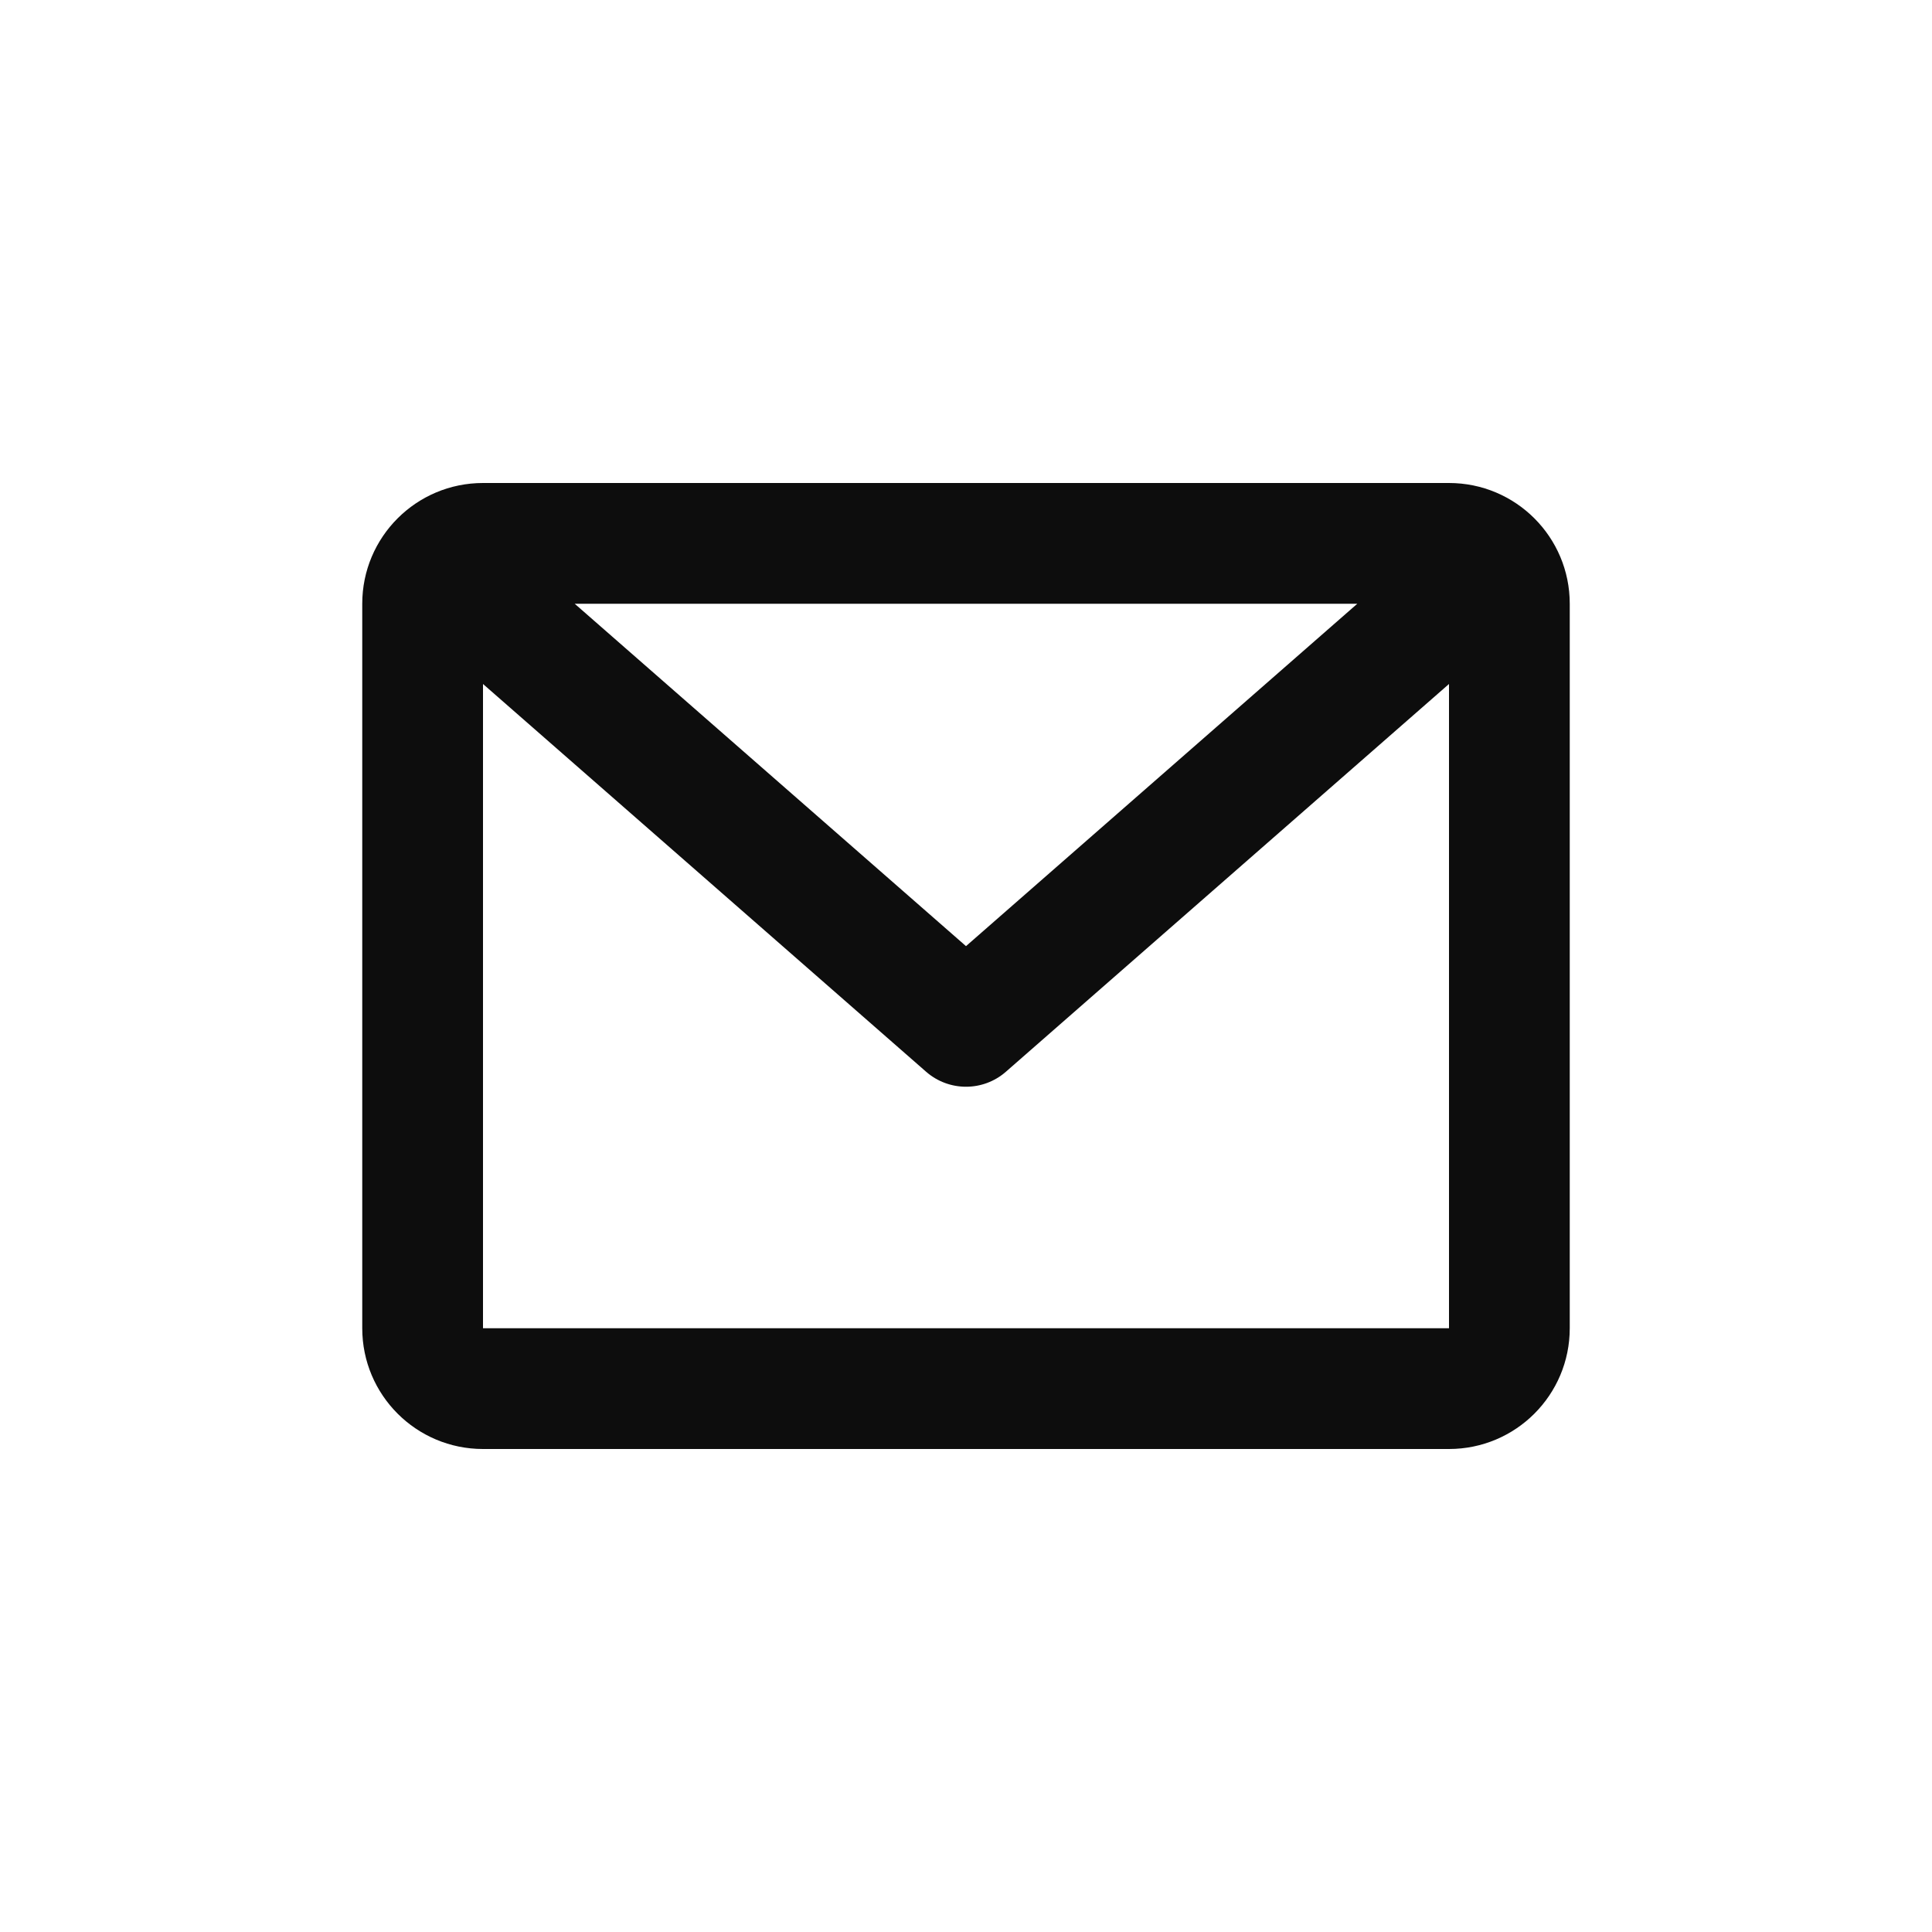 <svg width="32" height="32" viewBox="0 0 32 32" fill="none" xmlns="http://www.w3.org/2000/svg">
<path d="M6 10C6 8.895 6.895 8 8 8H24C25.105 8 26 8.895 26 10V22C26 23.105 25.105 24 24 24H8C6.895 24 6 23.105 6 22V10ZM9.519 10L16 15.671L22.481 10H9.519ZM24 11.329L16.659 17.753C16.282 18.082 15.719 18.082 15.341 17.753L8 11.329V22H24V11.329Z" fill="#0D0D0D"/>
</svg>
